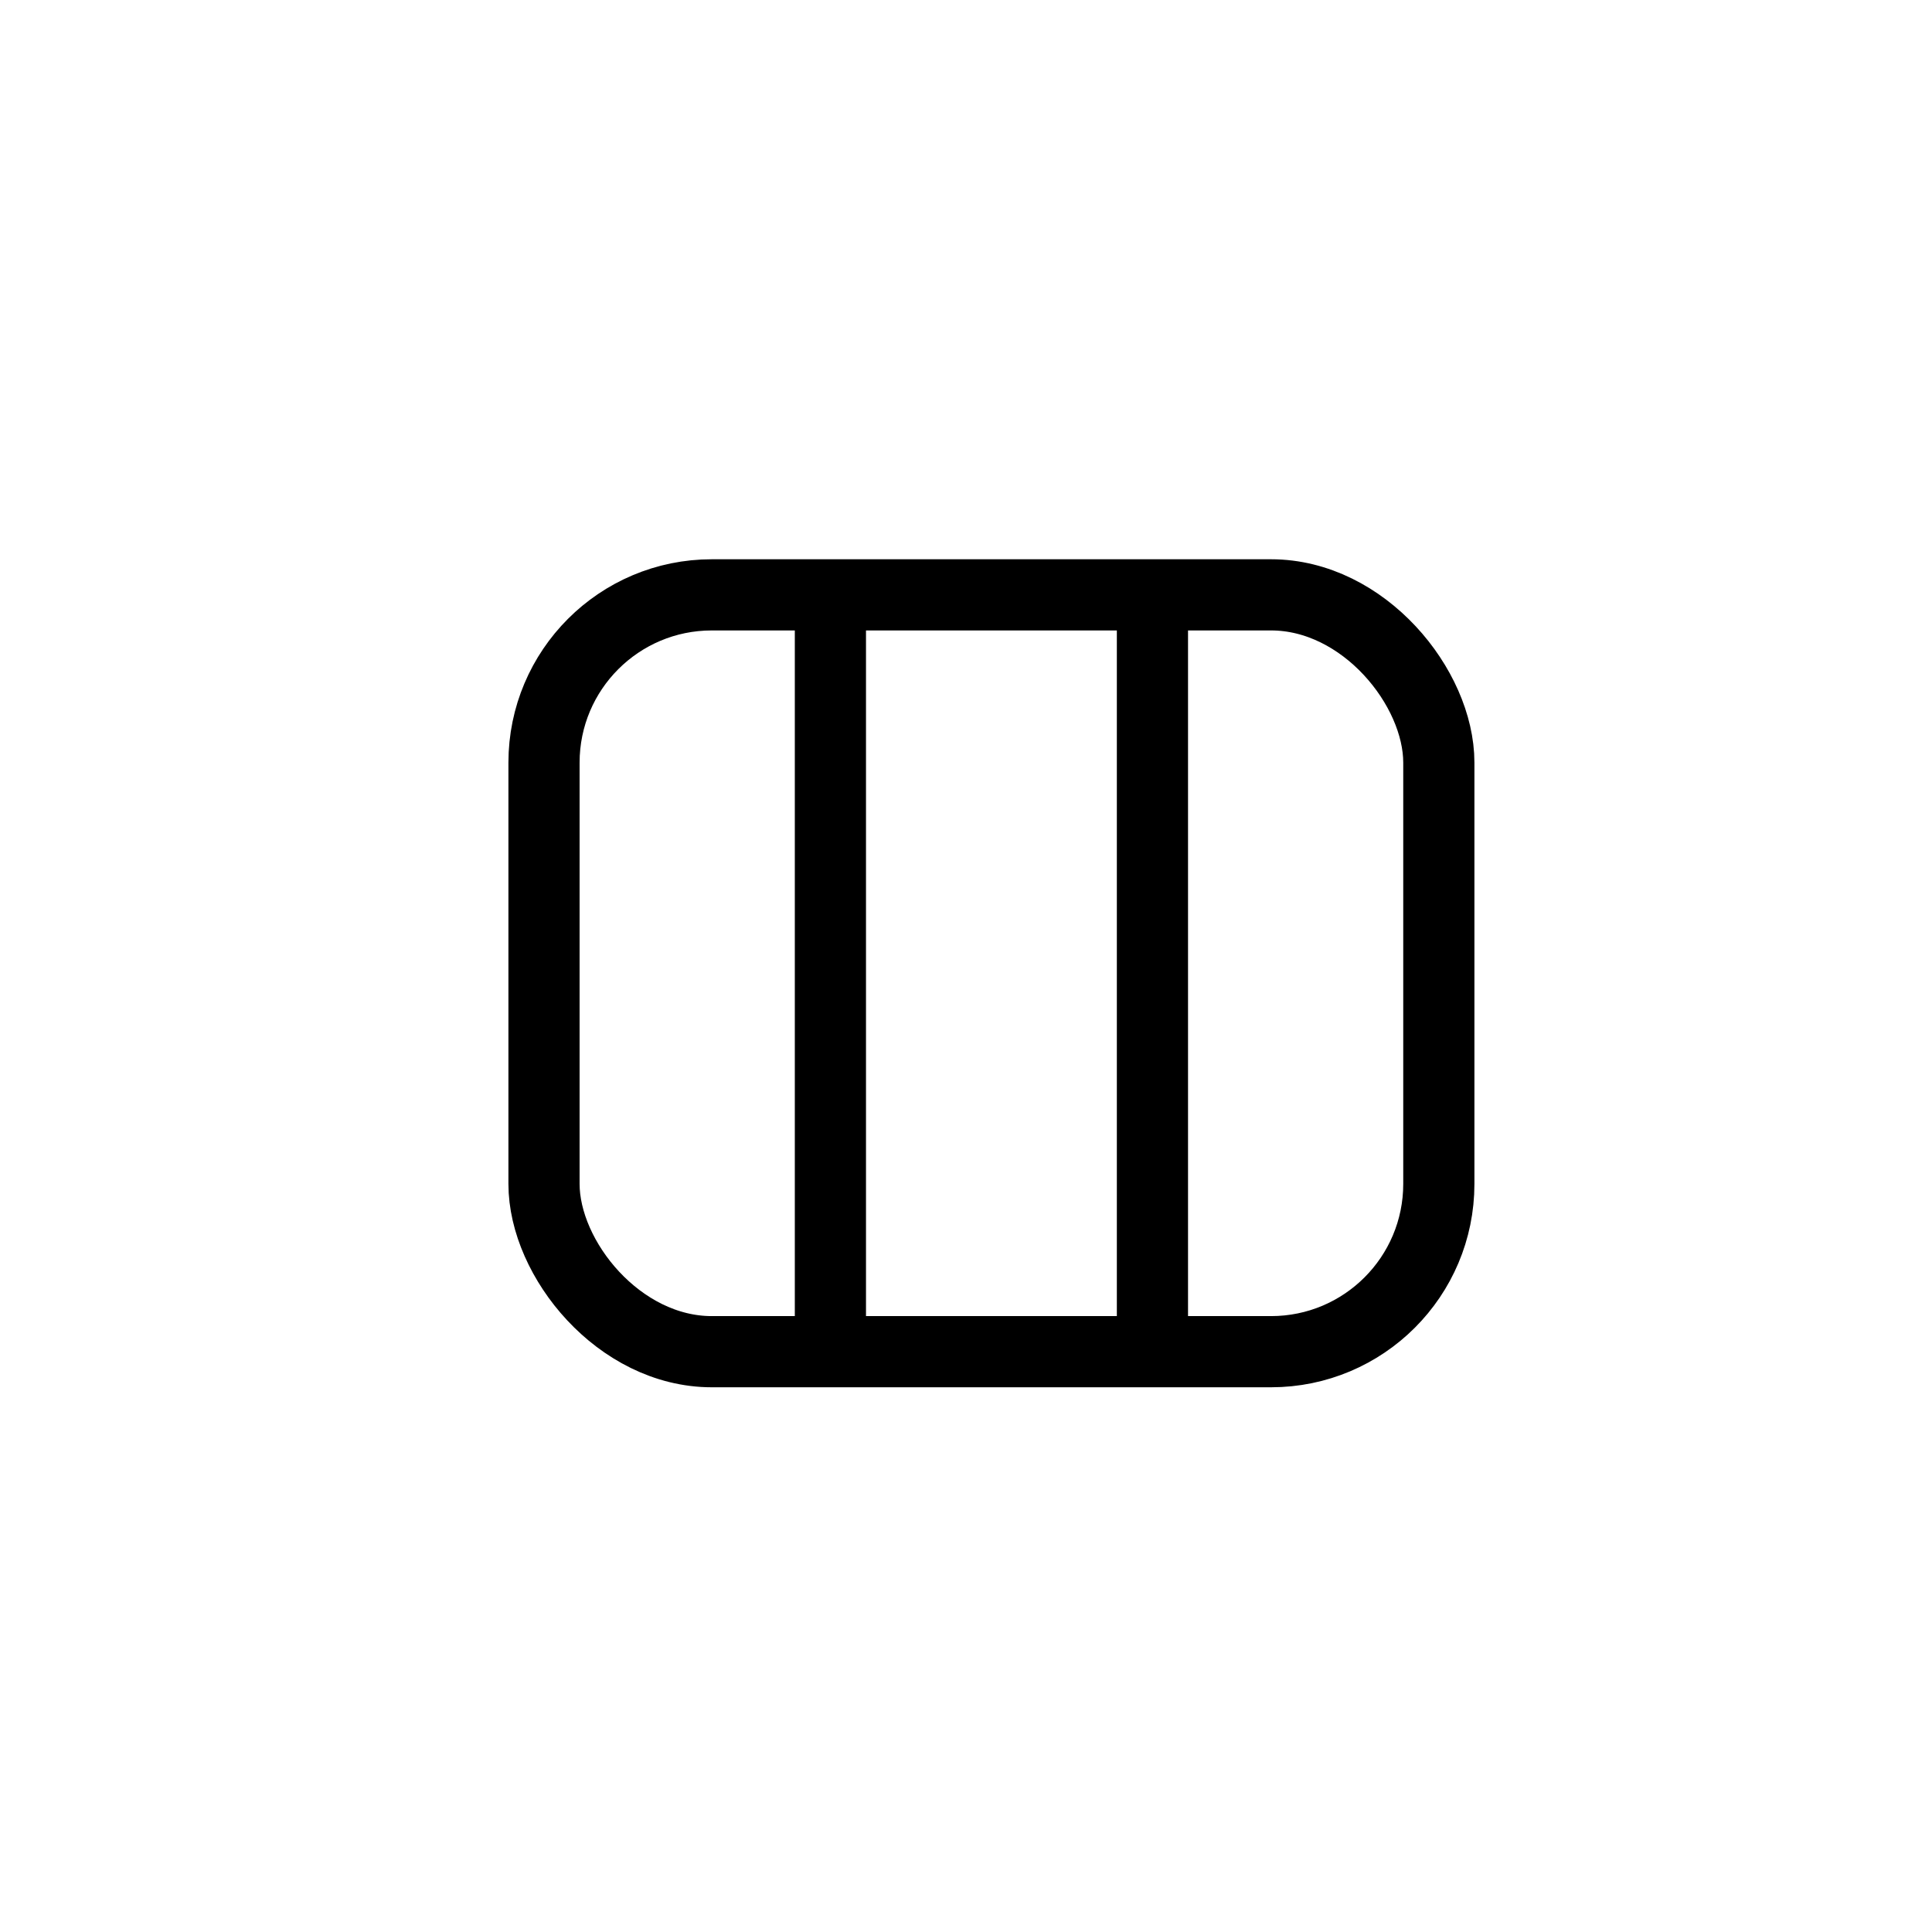 <svg
  width="38"
  height="38"
  viewBox="0 0 38 38"
  fill="none"
  xmlns="http://www.w3.org/2000/svg"
>
  <rect
    x="10.7"
    y="11.7"
    width="17.6"
    height="14.886"
    rx="3.3"
    stroke="black"
    stroke-width="1.4"
  />
  <path
    d="M16.333 11.776V26.51"
    stroke="black"
    stroke-width="1.4"
  />
  <path
    d="M22.667 11.776V26.51"
    stroke="black"
    stroke-width="1.4"
  />
</svg>
